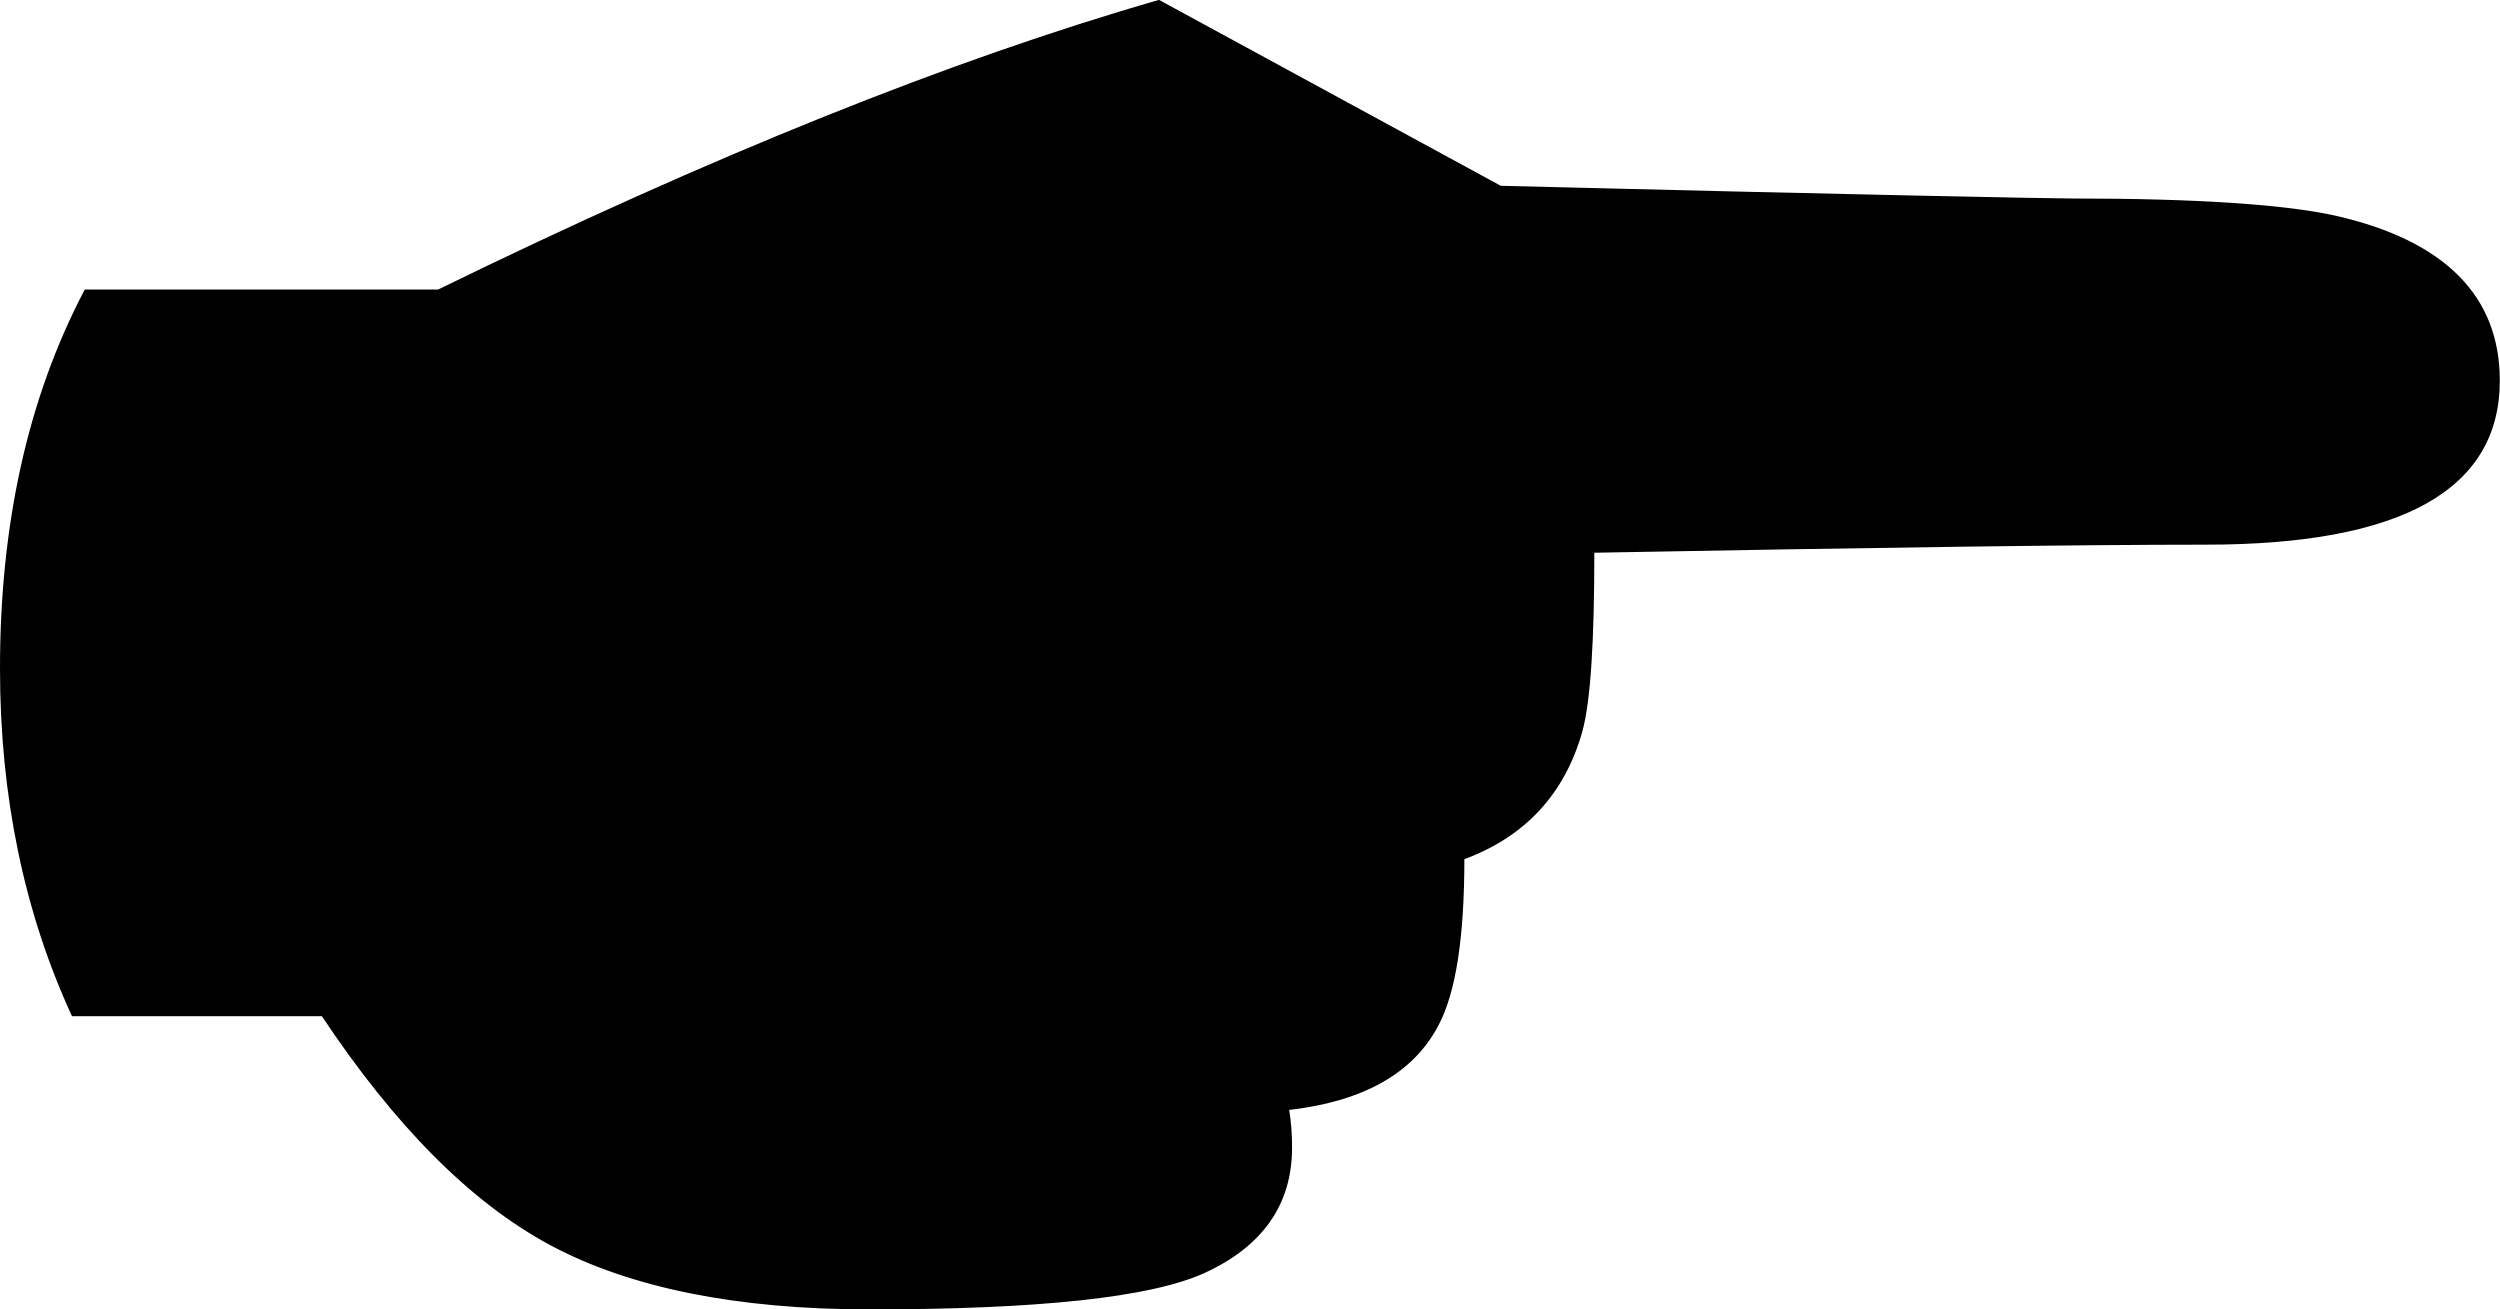 <?xml version='1.0' encoding='UTF-8'?>
<!-- This file was generated by dvisvgm 2.13.1 -->
<svg version='1.1' xmlns='http://www.w3.org/2000/svg' xmlns:xlink='http://www.w3.org/1999/xlink' width='12.985pt' height='6.801pt' viewBox='165.348 -6.801 12.985 6.801'>
<g id='page1'>
<path d='M178.324-4.824C178.324-4.262 177.816-3.98 176.805-3.98C176.148-3.98 175.086-3.965 173.621-3.937C173.621-3.473 173.602-3.16 173.559-3.004C173.469-2.684 173.266-2.461 172.945-2.344C172.945-1.937 172.902-1.645 172.809-1.473C172.68-1.231 172.422-1.086 172.035-1.043C172.047-.973 172.051-.902 172.051-.84C172.051-.547 171.898-.332 171.598-.195C171.32-.07 170.742-.008 169.863-.008C169.172-.008 168.621-.121 168.211-.34C167.797-.562 167.402-.961 167.023-1.531H165.727C165.48-2.066 165.355-2.668 165.355-3.328C165.355-4.078 165.5-4.73 165.793-5.289H167.625C169.047-5.984 170.293-6.484 171.367-6.793L173.141-5.828C175.012-5.781 176.004-5.762 176.113-5.762C176.77-5.762 177.223-5.73 177.48-5.672C178.043-5.543 178.324-5.258 178.324-4.824Z'/>
<path d='M178.324-4.824C178.324-4.262 177.817-3.98 176.805-3.98C176.149-3.98 175.086-3.965 173.621-3.938C173.621-3.473 173.602-3.16 173.559-3.004C173.469-2.684 173.266-2.461 172.946-2.344C172.946-1.937 172.903-1.645 172.809-1.473C172.68-1.231 172.422-1.086 172.035-1.043C172.047-.973 172.051-.902 172.051-.84C172.051-.547 171.899-.332 171.598-.195C171.321-.07 170.742-.008 169.864-.008C169.172-.008 168.621-.121 168.211-.34C167.797-.562 167.403-.961 167.024-1.531H165.727C165.481-2.066 165.356-2.668 165.356-3.328C165.356-4.078 165.5-4.73 165.793-5.289H167.625C169.047-5.984 170.293-6.484 171.367-6.793L173.141-5.828C175.012-5.781 176.004-5.762 176.114-5.762C176.77-5.762 177.223-5.73 177.481-5.672C178.043-5.543 178.324-5.258 178.324-4.824Z' stroke='#000' fill='none' stroke-width='.016' stroke-miterlimit='10'/>
</g>
</svg>